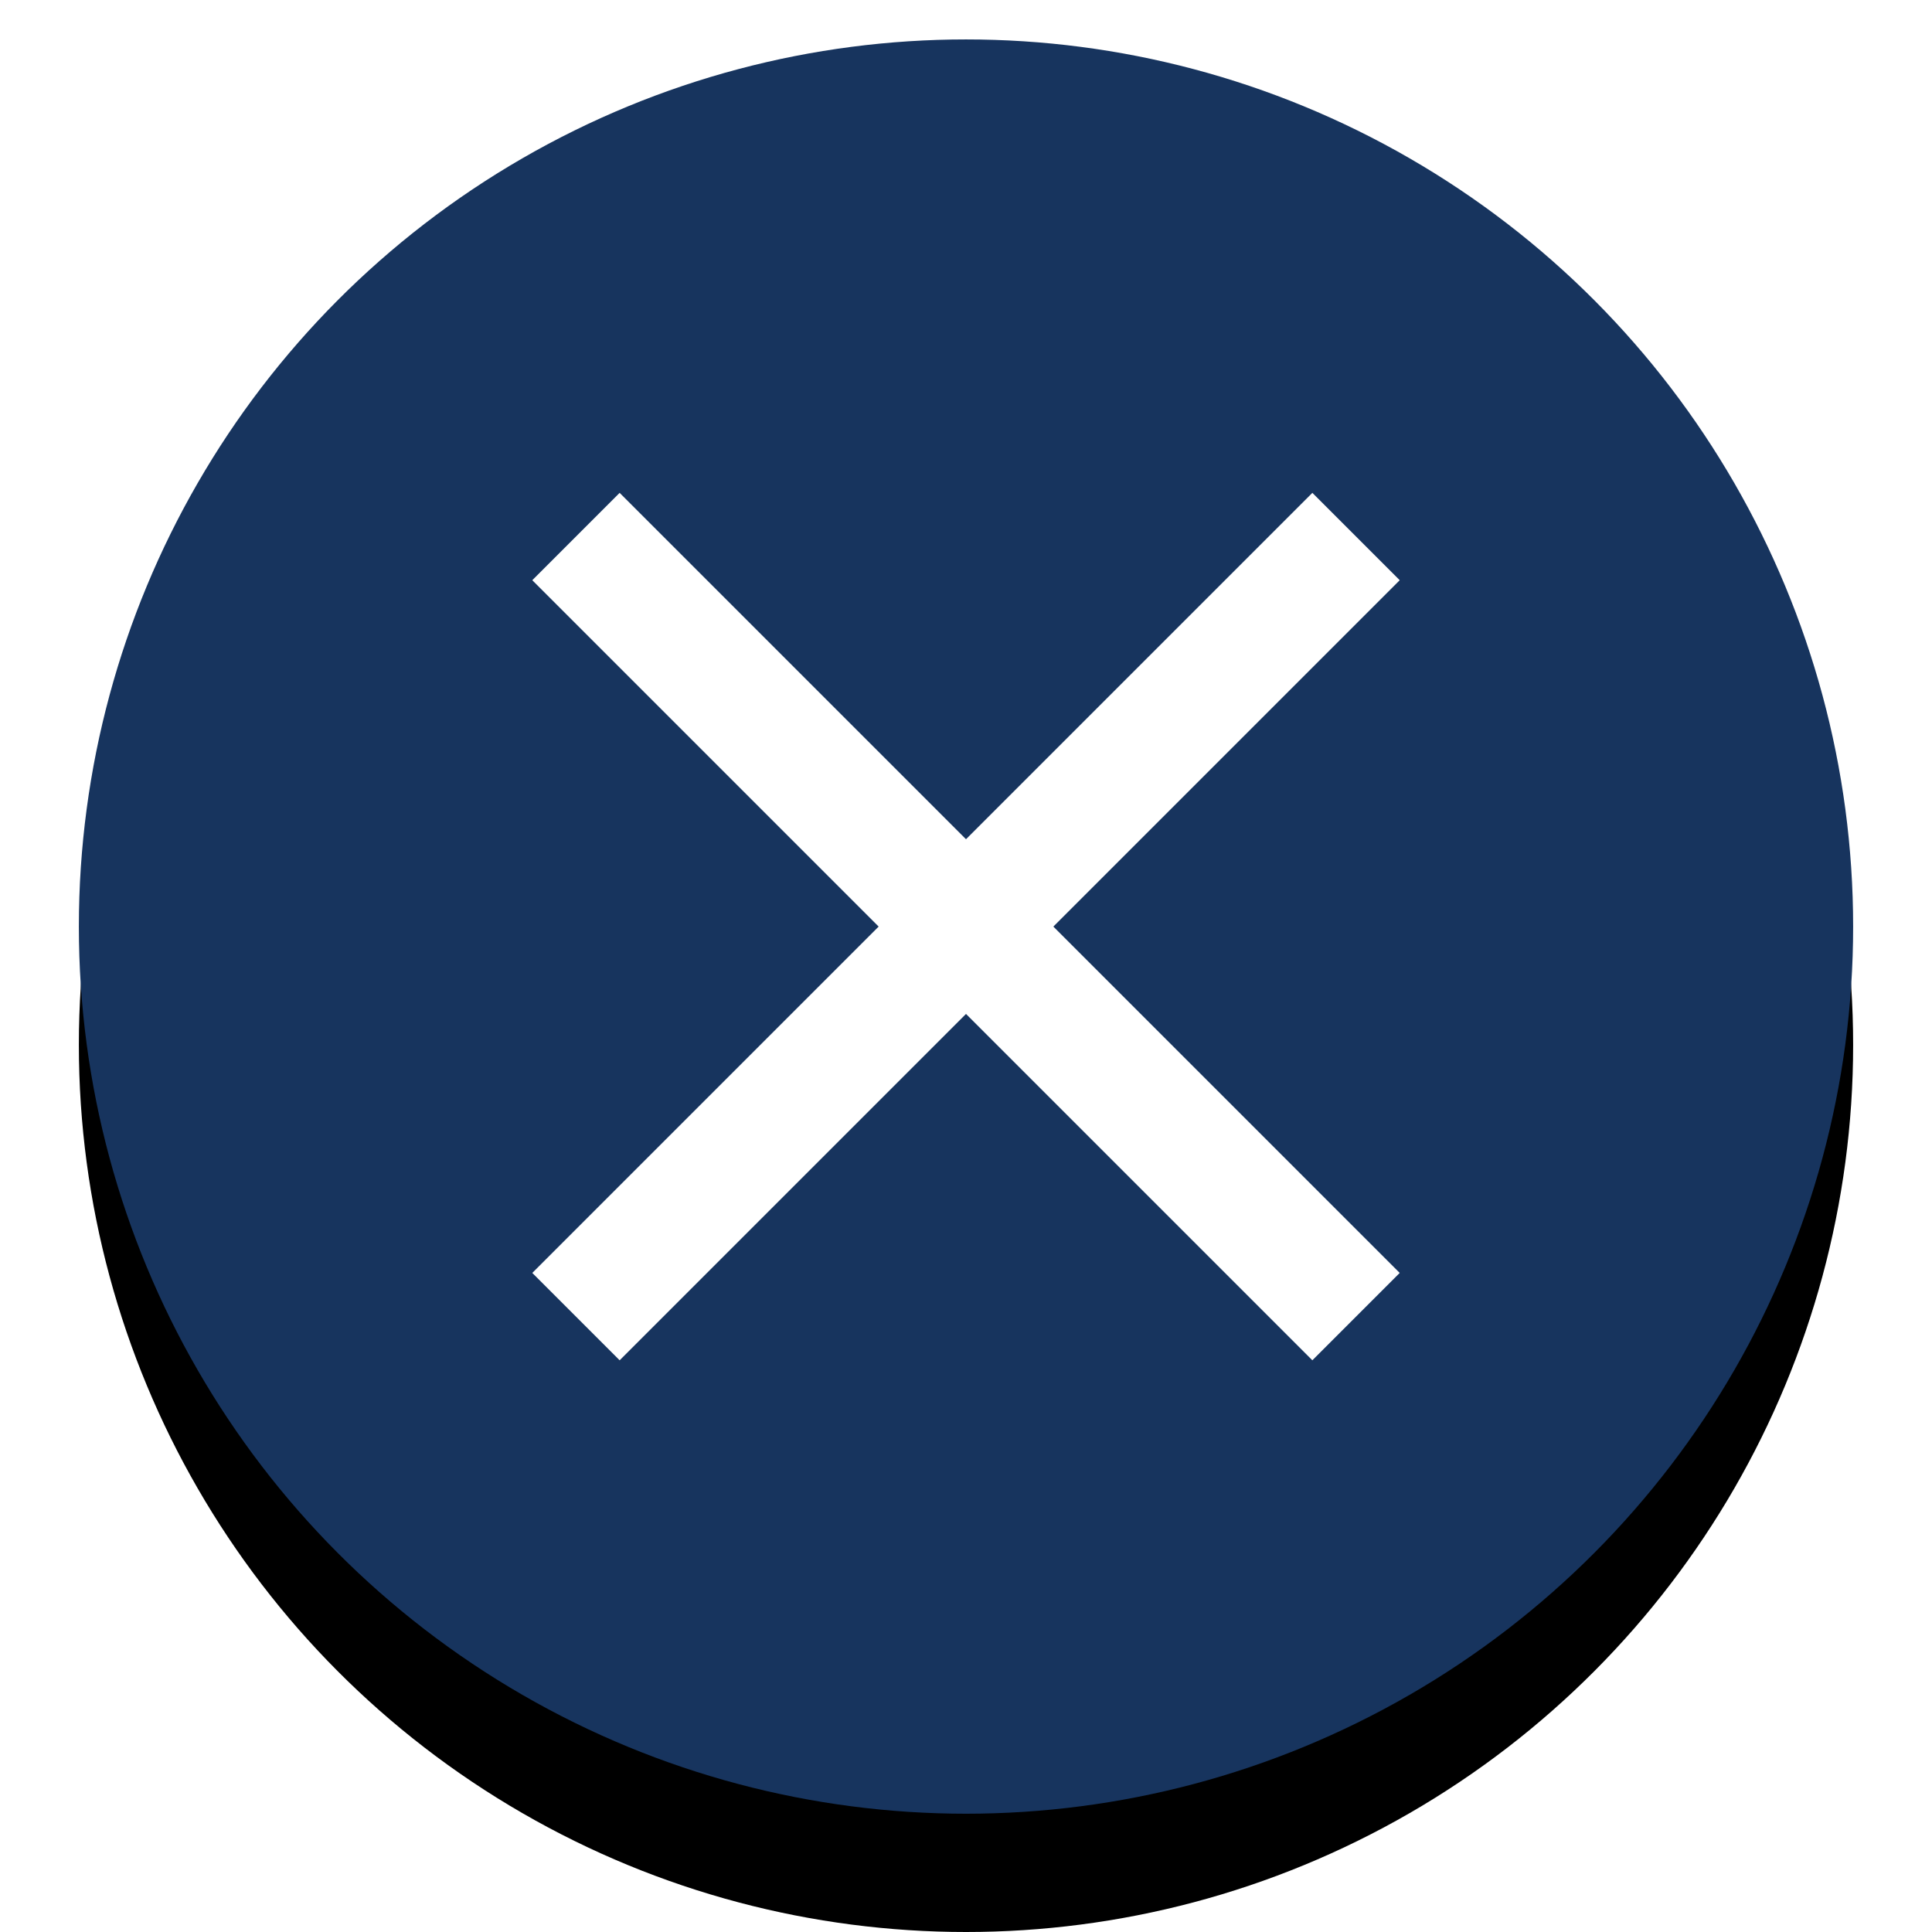 <?xml version="1.0" encoding="UTF-8"?>
<svg width="98px" height="98px" viewBox="0 0 98 98" version="1.1" xmlns="http://www.w3.org/2000/svg" xmlns:xlink="http://www.w3.org/1999/xlink">
    <title>Group 3</title>
    <defs>
        <circle id="path-1" cx="45" cy="45" r="45"></circle>
        <filter x="-7.8%" y="-5.6%" width="115.6%" height="115.6%" filterUnits="objectBoundingBox" id="filter-2">
            <feOffset dx="0" dy="2" in="SourceAlpha" result="shadowOffsetOuter1"></feOffset>
            <feGaussianBlur stdDeviation="2" in="shadowOffsetOuter1" result="shadowBlurOuter1"></feGaussianBlur>
            <feColorMatrix values="0 0 0 0 0   0 0 0 0 0   0 0 0 0 0  0 0 0 0.5 0" type="matrix" in="shadowBlurOuter1" result="shadowMatrixOuter1"></feColorMatrix>
            <feOffset dx="0" dy="2" in="SourceAlpha" result="shadowOffsetOuter2"></feOffset>
            <feGaussianBlur stdDeviation="2" in="shadowOffsetOuter2" result="shadowBlurOuter2"></feGaussianBlur>
            <feColorMatrix values="0 0 0 0 0.09   0 0 0 0 0.204   0 0 0 0 0.369  0 0 0 1 0" type="matrix" in="shadowBlurOuter2" result="shadowMatrixOuter2"></feColorMatrix>
            <feOffset dx="0" dy="2" in="SourceAlpha" result="shadowOffsetOuter3"></feOffset>
            <feGaussianBlur stdDeviation="2" in="shadowOffsetOuter3" result="shadowBlurOuter3"></feGaussianBlur>
            <feColorMatrix values="0 0 0 0 0.09   0 0 0 0 0.204   0 0 0 0 0.369  0 0 0 1 0" type="matrix" in="shadowBlurOuter3" result="shadowMatrixOuter3"></feColorMatrix>
            <feMerge>
                <feMergeNode in="shadowMatrixOuter1"></feMergeNode>
                <feMergeNode in="shadowMatrixOuter2"></feMergeNode>
                <feMergeNode in="shadowMatrixOuter3"></feMergeNode>
            </feMerge>
        </filter>
    </defs>
    <g id="Page-1" stroke="none" stroke-width="1" fill="none" fill-rule="evenodd">
        <g id="Group-3" transform="translate(4, 2)">
            <g id="Oval">
                <use fill="black" fill-opacity="1" filter="url(#filter-2)" xlink:href="#path-1"></use>
                <use fill="#17345E" fill-rule="evenodd" xlink:href="#path-1"></use>
            </g>
            <g id="close_white_48dp" transform="translate(7, 7)">
                <polygon id="Path" points="0 0 75 0 75 75 0 75"></polygon>
                <polygon id="Path" fill="#FFFFFF" fill-rule="nonzero" points="60 20.431 55.569 16 38 33.569 20.431 16 16 20.431 33.569 38 16 55.569 20.431 60 38 42.431 55.569 60 60 55.569 42.431 38"></polygon>
            </g>
        </g>
    </g>
</svg>